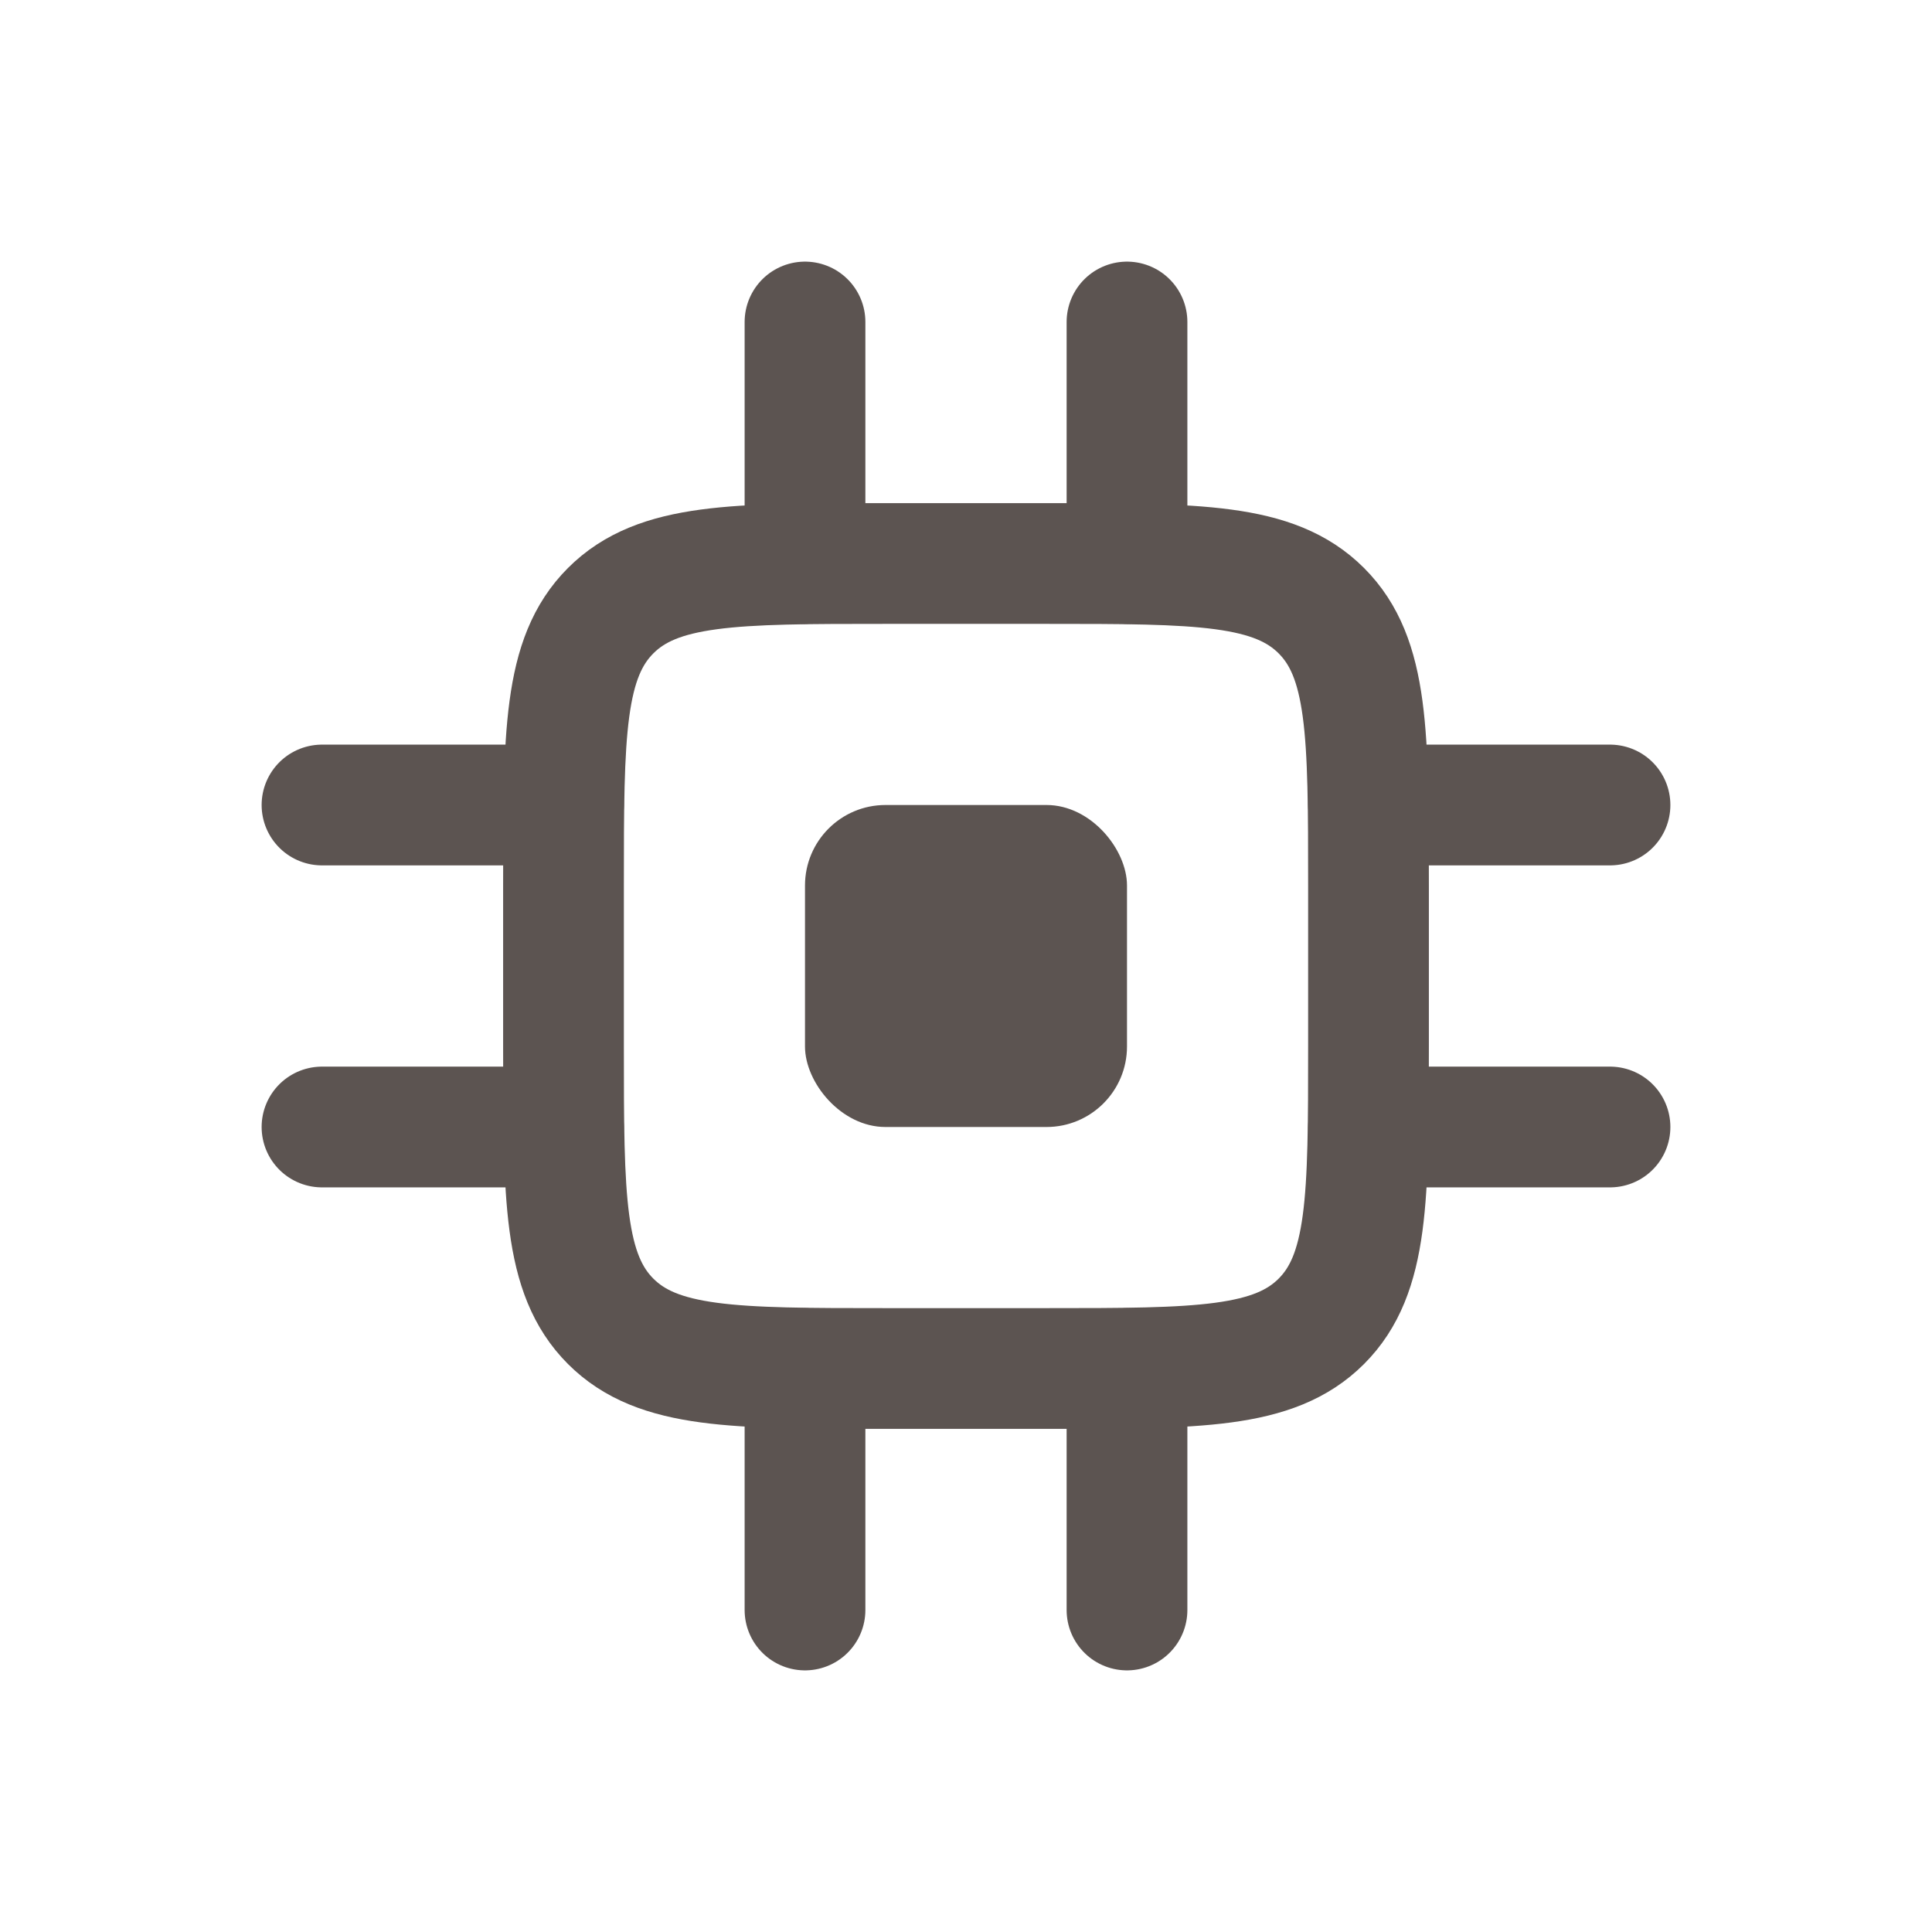 <svg width="24" height="24" viewBox="0 0 24 24" fill="none" xmlns="http://www.w3.org/2000/svg">
<path d="M7 11C7 9.114 7 8.172 7.586 7.586C8.172 7 9.114 7 11 7H13C14.886 7 15.828 7 16.414 7.586C17 8.172 17 9.114 17 11V13C17 14.886 17 15.828 16.414 16.414C15.828 17 14.886 17 13 17H11C9.114 17 8.172 17 7.586 16.414C7 15.828 7 14.886 7 13V11Z" stroke="#5C5451" stroke-width="1.5"/>
<rect x="10" y="10" width="4" height="4" rx="1" fill="#5C5451"/>
<path d="M10 7V4" stroke="#5C5451" stroke-width="1.5" stroke-linecap="round"/>
<path d="M14 7V4" stroke="#5C5451" stroke-width="1.5" stroke-linecap="round"/>
<path d="M17 10L20 10" stroke="#5C5451" stroke-width="1.5" stroke-linecap="round"/>
<path d="M17 14L20 14" stroke="#5C5451" stroke-width="1.5" stroke-linecap="round"/>
<path d="M10 20V17" stroke="#5C5451" stroke-width="1.5" stroke-linecap="round"/>
<path d="M14 20V17" stroke="#5C5451" stroke-width="1.5" stroke-linecap="round"/>
<path d="M4 10L7 10" stroke="#5C5451" stroke-width="1.5" stroke-linecap="round"/>
<path d="M4 14L7 14" stroke="#5C5451" stroke-width="1.5" stroke-linecap="round"/>
</svg>
